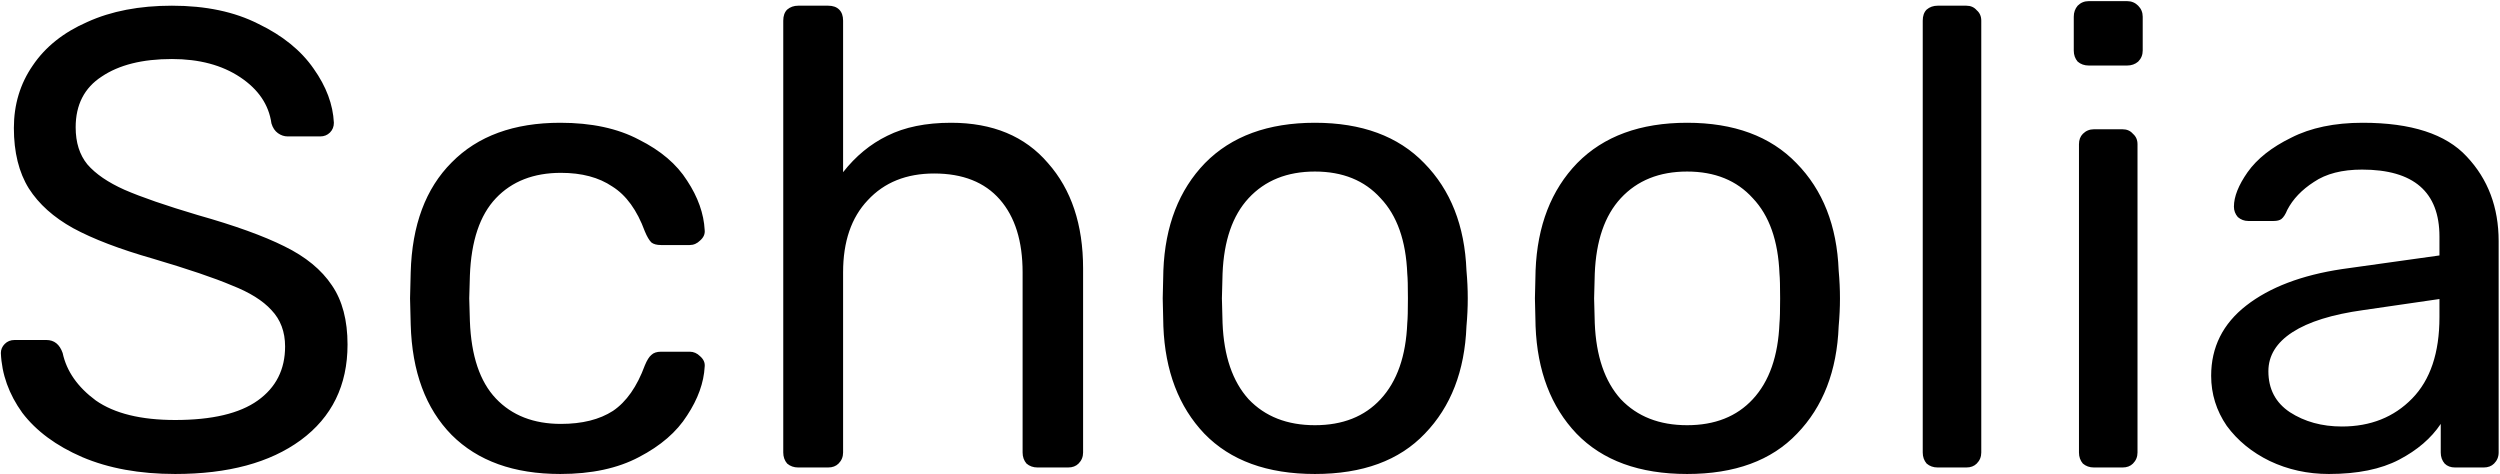 <svg width="1107" height="210" viewBox="0 0 1107 210" fill="none" xmlns="http://www.w3.org/2000/svg">
<path d="M77.568 209.88C61.824 209.88 48.096 207.384 36.384 202.392C24.864 197.4 16.032 190.872 9.888 182.808C3.936 174.552 0.768 165.72 0.384 156.312C0.384 154.776 0.96 153.432 2.112 152.28C3.264 151.128 4.704 150.552 6.432 150.552H20.544C24 150.552 26.4 152.472 27.744 156.312C29.472 164.376 34.368 171.384 42.432 177.336C50.688 183.096 62.4 185.976 77.568 185.976C93.888 185.976 106.08 183.096 114.144 177.336C122.208 171.576 126.24 163.608 126.24 153.432C126.24 146.904 124.224 141.528 120.192 137.304C116.352 133.08 110.496 129.432 102.624 126.36C94.944 123.096 83.328 119.16 67.776 114.552C52.992 110.328 41.184 105.816 32.352 101.016C23.712 96.216 17.184 90.36 12.768 83.448C8.352 76.344 6.144 67.416 6.144 56.664C6.144 46.296 8.928 37.08 14.496 29.016C20.064 20.76 28.128 14.328 38.688 9.72C49.248 4.92 61.728 2.52 76.128 2.52C91.104 2.52 103.872 5.208 114.432 10.584C125.184 15.768 133.344 22.392 138.912 30.456C144.48 38.328 147.456 46.296 147.84 54.36C147.84 56.088 147.264 57.528 146.112 58.68C144.96 59.832 143.52 60.408 141.792 60.408H127.392C125.856 60.408 124.416 59.928 123.072 58.968C121.728 58.008 120.768 56.568 120.192 54.648C119.04 46.392 114.432 39.576 106.368 34.2C98.304 28.824 88.224 26.136 76.128 26.136C63.072 26.136 52.704 28.728 45.024 33.912C37.344 38.904 33.504 46.392 33.504 56.376C33.504 63.096 35.232 68.568 38.688 72.792C42.336 77.016 47.808 80.76 55.104 84.024C62.592 87.288 73.44 91.032 87.648 95.256C103.968 99.864 116.736 104.472 125.952 109.08C135.36 113.688 142.368 119.448 146.976 126.36C151.584 133.08 153.888 141.816 153.888 152.568C153.888 170.616 146.976 184.728 133.152 194.904C119.52 204.888 100.992 209.88 77.568 209.88ZM248.098 209.88C227.554 209.88 211.522 204.12 200.002 192.6C188.482 180.888 182.434 164.568 181.858 143.64L181.57 132.12L181.858 120.6C182.434 99.672 188.482 83.448 200.002 71.928C211.522 60.216 227.554 54.36 248.098 54.36C261.922 54.36 273.538 56.856 282.946 61.848C292.546 66.648 299.65 72.696 304.258 79.992C309.058 87.288 311.65 94.584 312.034 101.88C312.226 103.608 311.554 105.144 310.018 106.488C308.674 107.832 307.138 108.504 305.41 108.504H292.738C290.818 108.504 289.378 108.12 288.418 107.352C287.458 106.392 286.498 104.76 285.538 102.456C282.082 93.048 277.282 86.424 271.138 82.584C265.186 78.552 257.602 76.536 248.386 76.536C236.29 76.536 226.69 80.28 219.586 87.768C212.482 95.256 208.642 106.68 208.066 122.04L207.778 132.12L208.066 142.2C208.642 157.56 212.482 168.984 219.586 176.472C226.69 183.96 236.29 187.704 248.386 187.704C257.794 187.704 265.474 185.784 271.426 181.944C277.378 177.912 282.082 171.192 285.538 161.784C286.498 159.48 287.458 157.944 288.418 157.176C289.378 156.216 290.818 155.736 292.738 155.736H305.41C307.138 155.736 308.674 156.408 310.018 157.752C311.554 159.096 312.226 160.632 312.034 162.36C311.65 169.464 309.058 176.664 304.258 183.96C299.65 191.256 292.546 197.4 282.946 202.392C273.538 207.384 261.922 209.88 248.098 209.88ZM353.45 207C351.53 207 349.898 206.424 348.554 205.272C347.402 203.928 346.826 202.296 346.826 200.376V9.144C346.826 7.032 347.402 5.4 348.554 4.248C349.898 3.096 351.53 2.52 353.45 2.52H366.698C368.81 2.52 370.442 3.096 371.594 4.248C372.746 5.4 373.322 7.032 373.322 9.144V76.248C378.89 69.144 385.418 63.768 392.906 60.12C400.586 56.28 409.994 54.36 421.13 54.36C439.562 54.36 453.866 60.312 464.042 72.216C474.41 83.928 479.594 99.48 479.594 118.872V200.376C479.594 202.296 478.922 203.928 477.578 205.272C476.426 206.424 474.89 207 472.969 207H459.434C457.514 207 455.882 206.424 454.538 205.272C453.386 203.928 452.81 202.296 452.81 200.376V120.6C452.81 106.776 449.45 96.024 442.73 88.344C436.01 80.664 426.314 76.824 413.642 76.824C401.354 76.824 391.562 80.76 384.266 88.632C376.97 96.312 373.322 106.968 373.322 120.6V200.376C373.322 202.296 372.65 203.928 371.306 205.272C370.154 206.424 368.618 207 366.698 207H353.45ZM582.243 209.88C561.123 209.88 544.803 203.928 533.283 192.024C521.955 180.12 515.907 164.28 515.139 144.504L514.851 132.12L515.139 119.736C515.907 99.96 522.051 84.12 533.571 72.216C545.283 60.312 561.507 54.36 582.243 54.36C602.979 54.36 619.107 60.312 630.627 72.216C642.339 84.12 648.579 99.96 649.347 119.736C649.731 123.96 649.923 128.088 649.923 132.12C649.923 136.152 649.731 140.28 649.347 144.504C648.579 164.28 642.435 180.12 630.915 192.024C619.587 203.928 603.363 209.88 582.243 209.88ZM582.243 188.28C594.531 188.28 604.227 184.44 611.331 176.76C618.627 168.888 622.563 157.656 623.139 143.064C623.331 141.144 623.427 137.496 623.427 132.12C623.427 126.744 623.331 123.096 623.139 121.176C622.563 106.584 618.627 95.448 611.331 87.768C604.227 79.896 594.531 75.96 582.243 75.96C569.955 75.96 560.163 79.896 552.867 87.768C545.763 95.448 541.923 106.584 541.347 121.176L541.059 132.12L541.347 143.064C541.923 157.656 545.763 168.888 552.867 176.76C560.163 184.44 569.955 188.28 582.243 188.28ZM747.056 209.88C725.936 209.88 709.616 203.928 698.096 192.024C686.768 180.12 680.72 164.28 679.952 144.504L679.664 132.12L679.952 119.736C680.72 99.96 686.864 84.12 698.384 72.216C710.096 60.312 726.32 54.36 747.056 54.36C767.792 54.36 783.92 60.312 795.44 72.216C807.152 84.12 813.392 99.96 814.16 119.736C814.544 123.96 814.736 128.088 814.736 132.12C814.736 136.152 814.544 140.28 814.16 144.504C813.392 164.28 807.248 180.12 795.728 192.024C784.4 203.928 768.176 209.88 747.056 209.88ZM747.056 188.28C759.344 188.28 769.04 184.44 776.144 176.76C783.44 168.888 787.376 157.656 787.952 143.064C788.144 141.144 788.24 137.496 788.24 132.12C788.24 126.744 788.144 123.096 787.952 121.176C787.376 106.584 783.44 95.448 776.144 87.768C769.04 79.896 759.344 75.96 747.056 75.96C734.768 75.96 724.976 79.896 717.68 87.768C710.576 95.448 706.736 106.584 706.16 121.176L705.872 132.12L706.16 143.064C706.736 157.656 710.576 168.888 717.68 176.76C724.976 184.44 734.768 188.28 747.056 188.28ZM858.012 207C856.092 207 854.46 206.424 853.116 205.272C851.964 203.928 851.388 202.296 851.388 200.376V9.144C851.388 7.032 851.964 5.4 853.116 4.248C854.46 3.096 856.092 2.52 858.012 2.52H870.684C872.604 2.52 874.14 3.192 875.292 4.536C876.636 5.688 877.308 7.224 877.308 9.144V200.376C877.308 202.296 876.636 203.928 875.292 205.272C874.14 206.424 872.604 207 870.684 207H858.012ZM924.889 29.016C922.969 29.016 921.337 28.44 919.993 27.288C918.841 25.944 918.265 24.312 918.265 22.392V7.416C918.265 5.496 918.841 3.864 919.993 2.52C921.337 1.176 922.969 0.504 924.889 0.504H941.881C943.801 0.504 945.433 1.176 946.777 2.52C948.121 3.864 948.793 5.496 948.793 7.416V22.392C948.793 24.312 948.121 25.944 946.777 27.288C945.433 28.44 943.801 29.016 941.881 29.016H924.889ZM927.193 207C925.273 207 923.641 206.424 922.297 205.272C921.145 203.928 920.569 202.296 920.569 200.376V63.864C920.569 61.944 921.145 60.408 922.297 59.256C923.641 57.912 925.273 57.24 927.193 57.24H939.865C941.785 57.24 943.321 57.912 944.473 59.256C945.817 60.408 946.489 61.944 946.489 63.864V200.376C946.489 202.296 945.817 203.928 944.473 205.272C943.321 206.424 941.785 207 939.865 207H927.193ZM1031.23 209.88C1021.82 209.88 1013.08 207.96 1005.02 204.12C997.148 200.28 990.812 195.096 986.012 188.568C981.404 181.848 979.1 174.456 979.1 166.392C979.1 153.72 984.284 143.352 994.652 135.288C1005.02 127.224 1019.13 121.848 1036.99 119.16L1080.19 113.112V104.76C1080.19 84.984 1068.76 75.096 1045.92 75.096C1037.08 75.096 1029.98 76.92 1024.6 80.568C1019.23 84.024 1015.29 88.152 1012.8 92.952C1012.03 94.872 1011.16 96.216 1010.2 96.984C1009.44 97.56 1008.28 97.848 1006.75 97.848H995.516C993.788 97.848 992.252 97.272 990.908 96.12C989.756 94.776 989.18 93.24 989.18 91.512C989.18 87.096 991.196 82.008 995.228 76.248C999.452 70.296 1005.88 65.208 1014.52 60.984C1023.16 56.568 1033.72 54.36 1046.2 54.36C1067.71 54.36 1083.07 59.352 1092.28 69.336C1101.69 79.32 1106.4 91.8 1106.4 106.776V200.376C1106.4 202.296 1105.72 203.928 1104.38 205.272C1103.23 206.424 1101.69 207 1099.77 207H1087.1C1085.18 207 1083.64 206.424 1082.49 205.272C1081.34 203.928 1080.76 202.296 1080.76 200.376V187.704C1076.54 194.04 1070.4 199.32 1062.33 203.544C1054.27 207.768 1043.9 209.88 1031.23 209.88ZM1036.99 188.856C1049.66 188.856 1060.03 184.728 1068.09 176.472C1076.16 168.216 1080.19 156.216 1080.19 140.472V132.408L1046.49 137.304C1032.67 139.224 1022.2 142.488 1015.1 147.096C1008 151.704 1004.44 157.464 1004.44 164.376C1004.44 172.248 1007.61 178.296 1013.95 182.52C1020.48 186.744 1028.16 188.856 1036.99 188.856Z" fill="black"/>
</svg>
